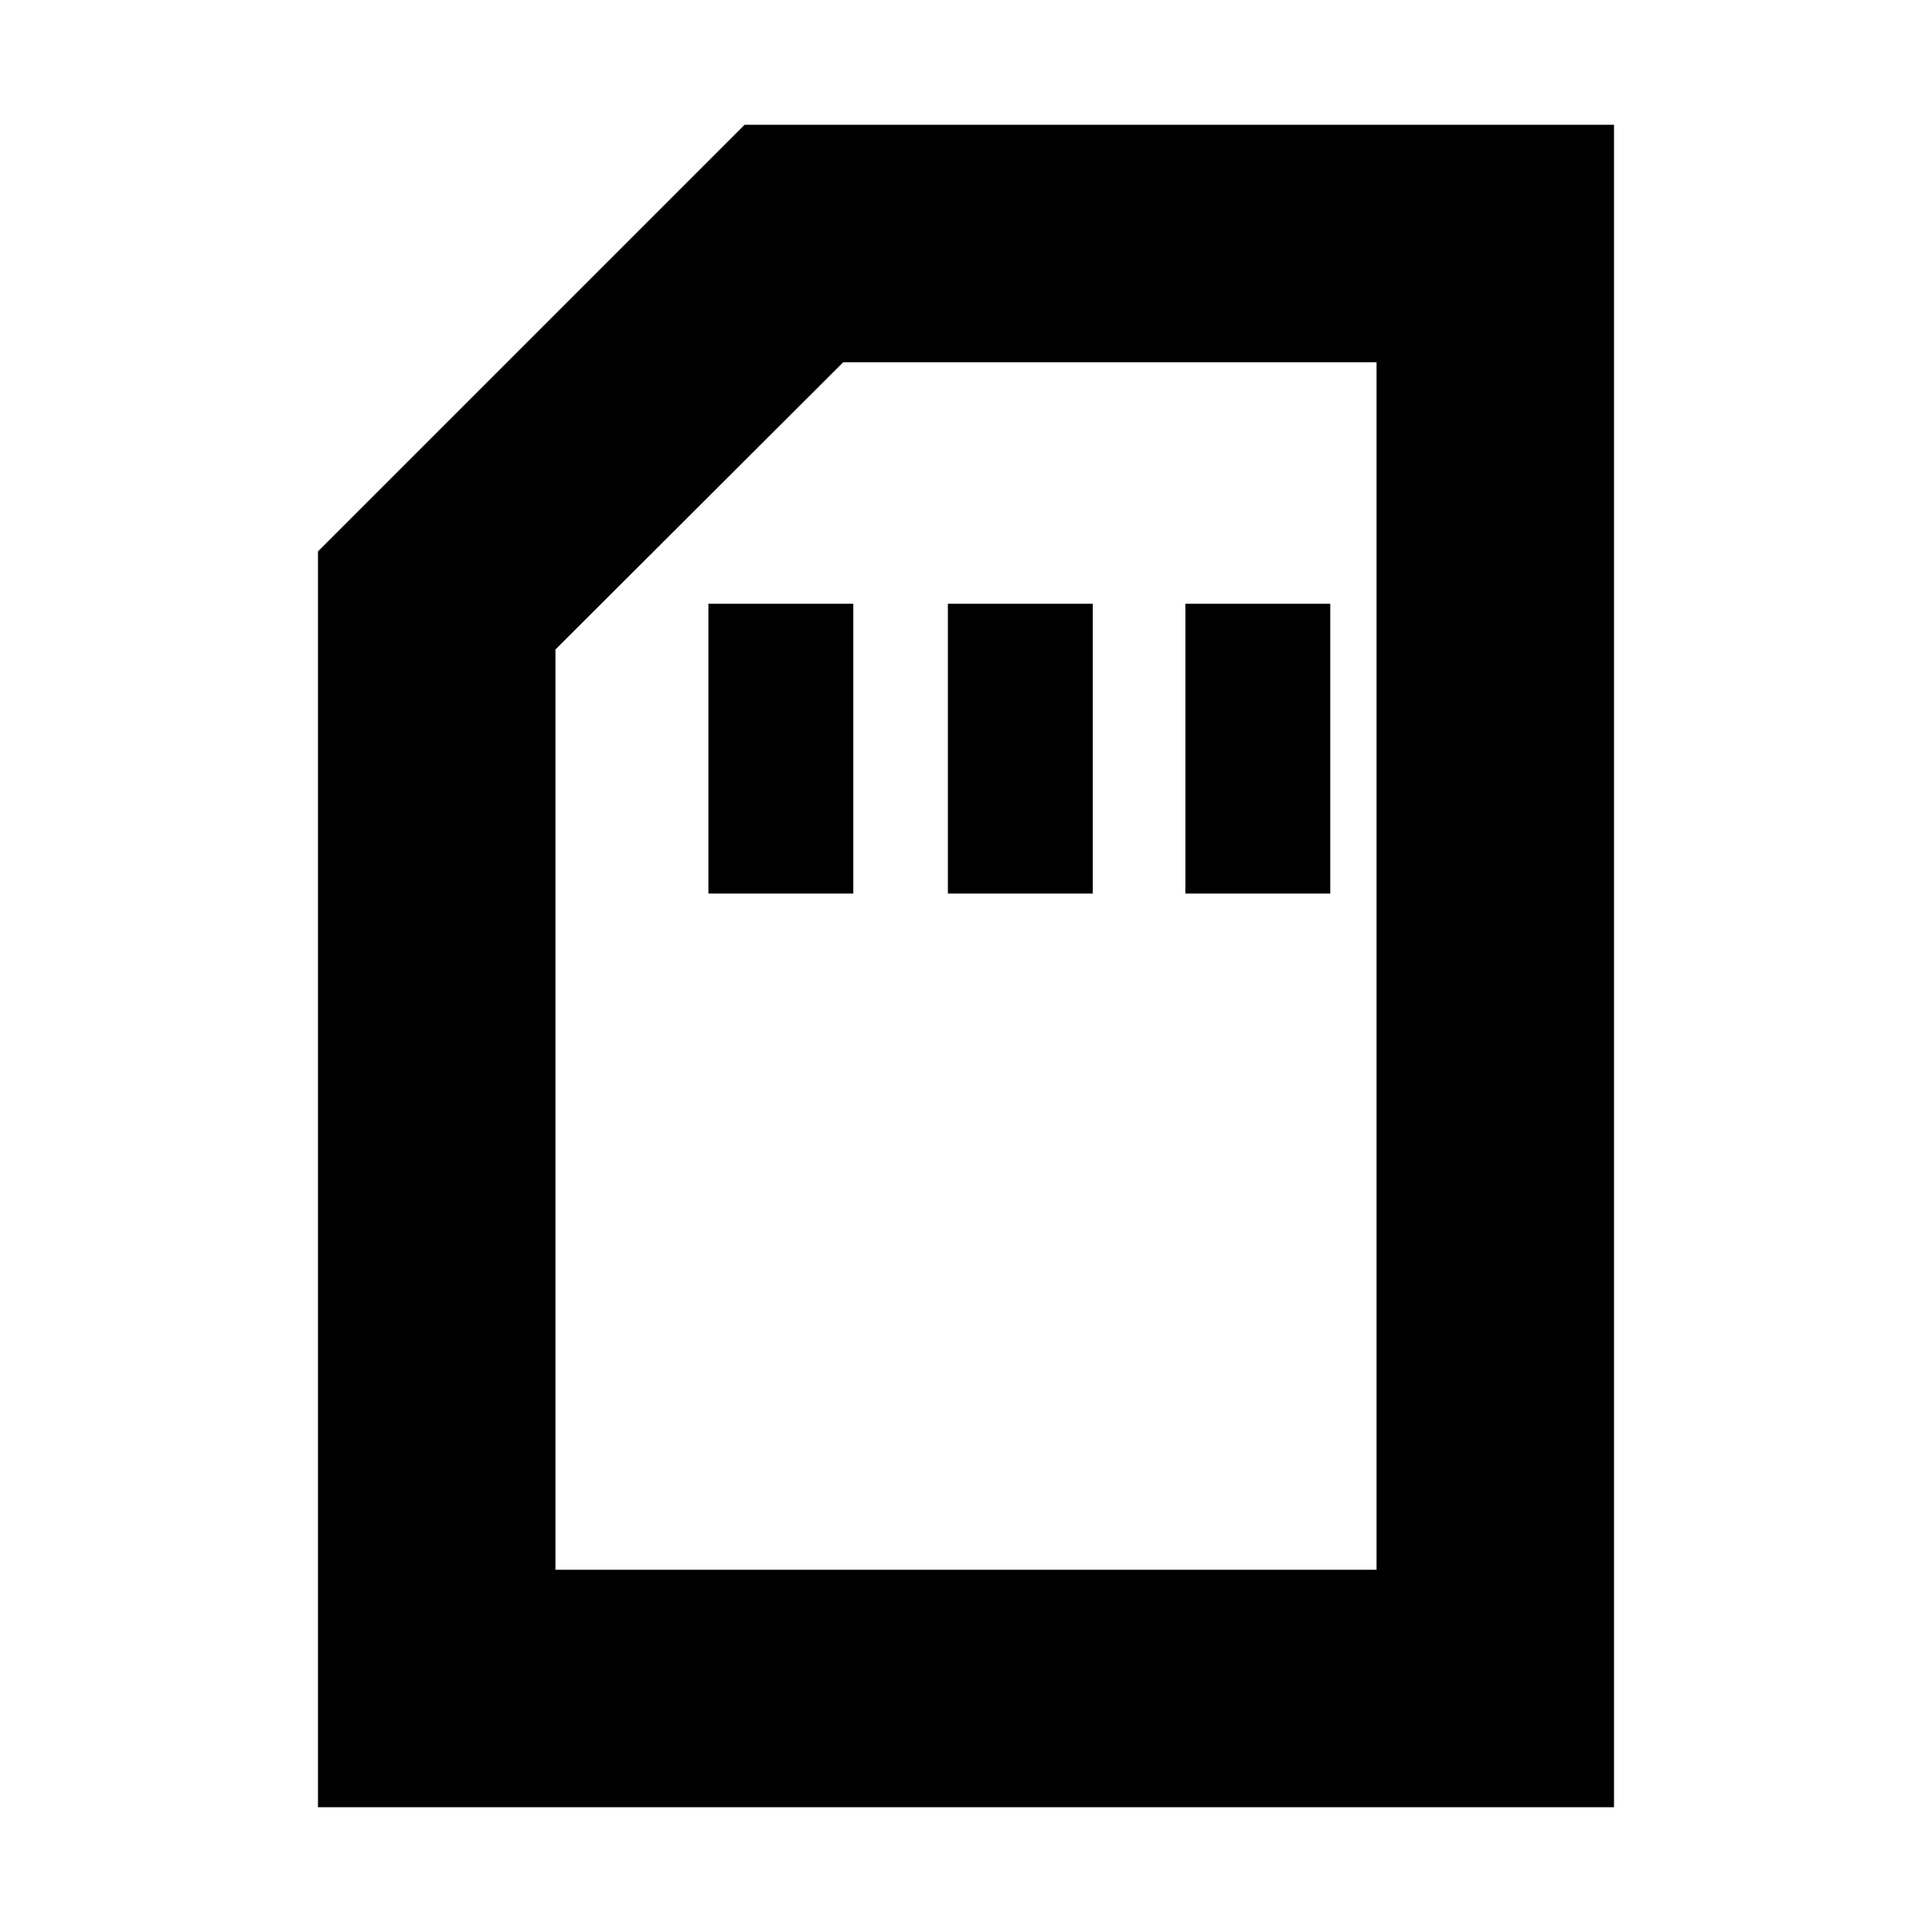 <svg xmlns="http://www.w3.org/2000/svg" height="20" viewBox="0 -960 960 960" width="20"><path d="M352-516h72v-144h-72v144Zm119 0h72v-144h-72v144Zm118 0h72v-144h-72v144ZM158-62v-624l212-212h432v836H158Zm118-118h408v-600H419L276-637.28V-180Zm0 0h408-408Z"/></svg>